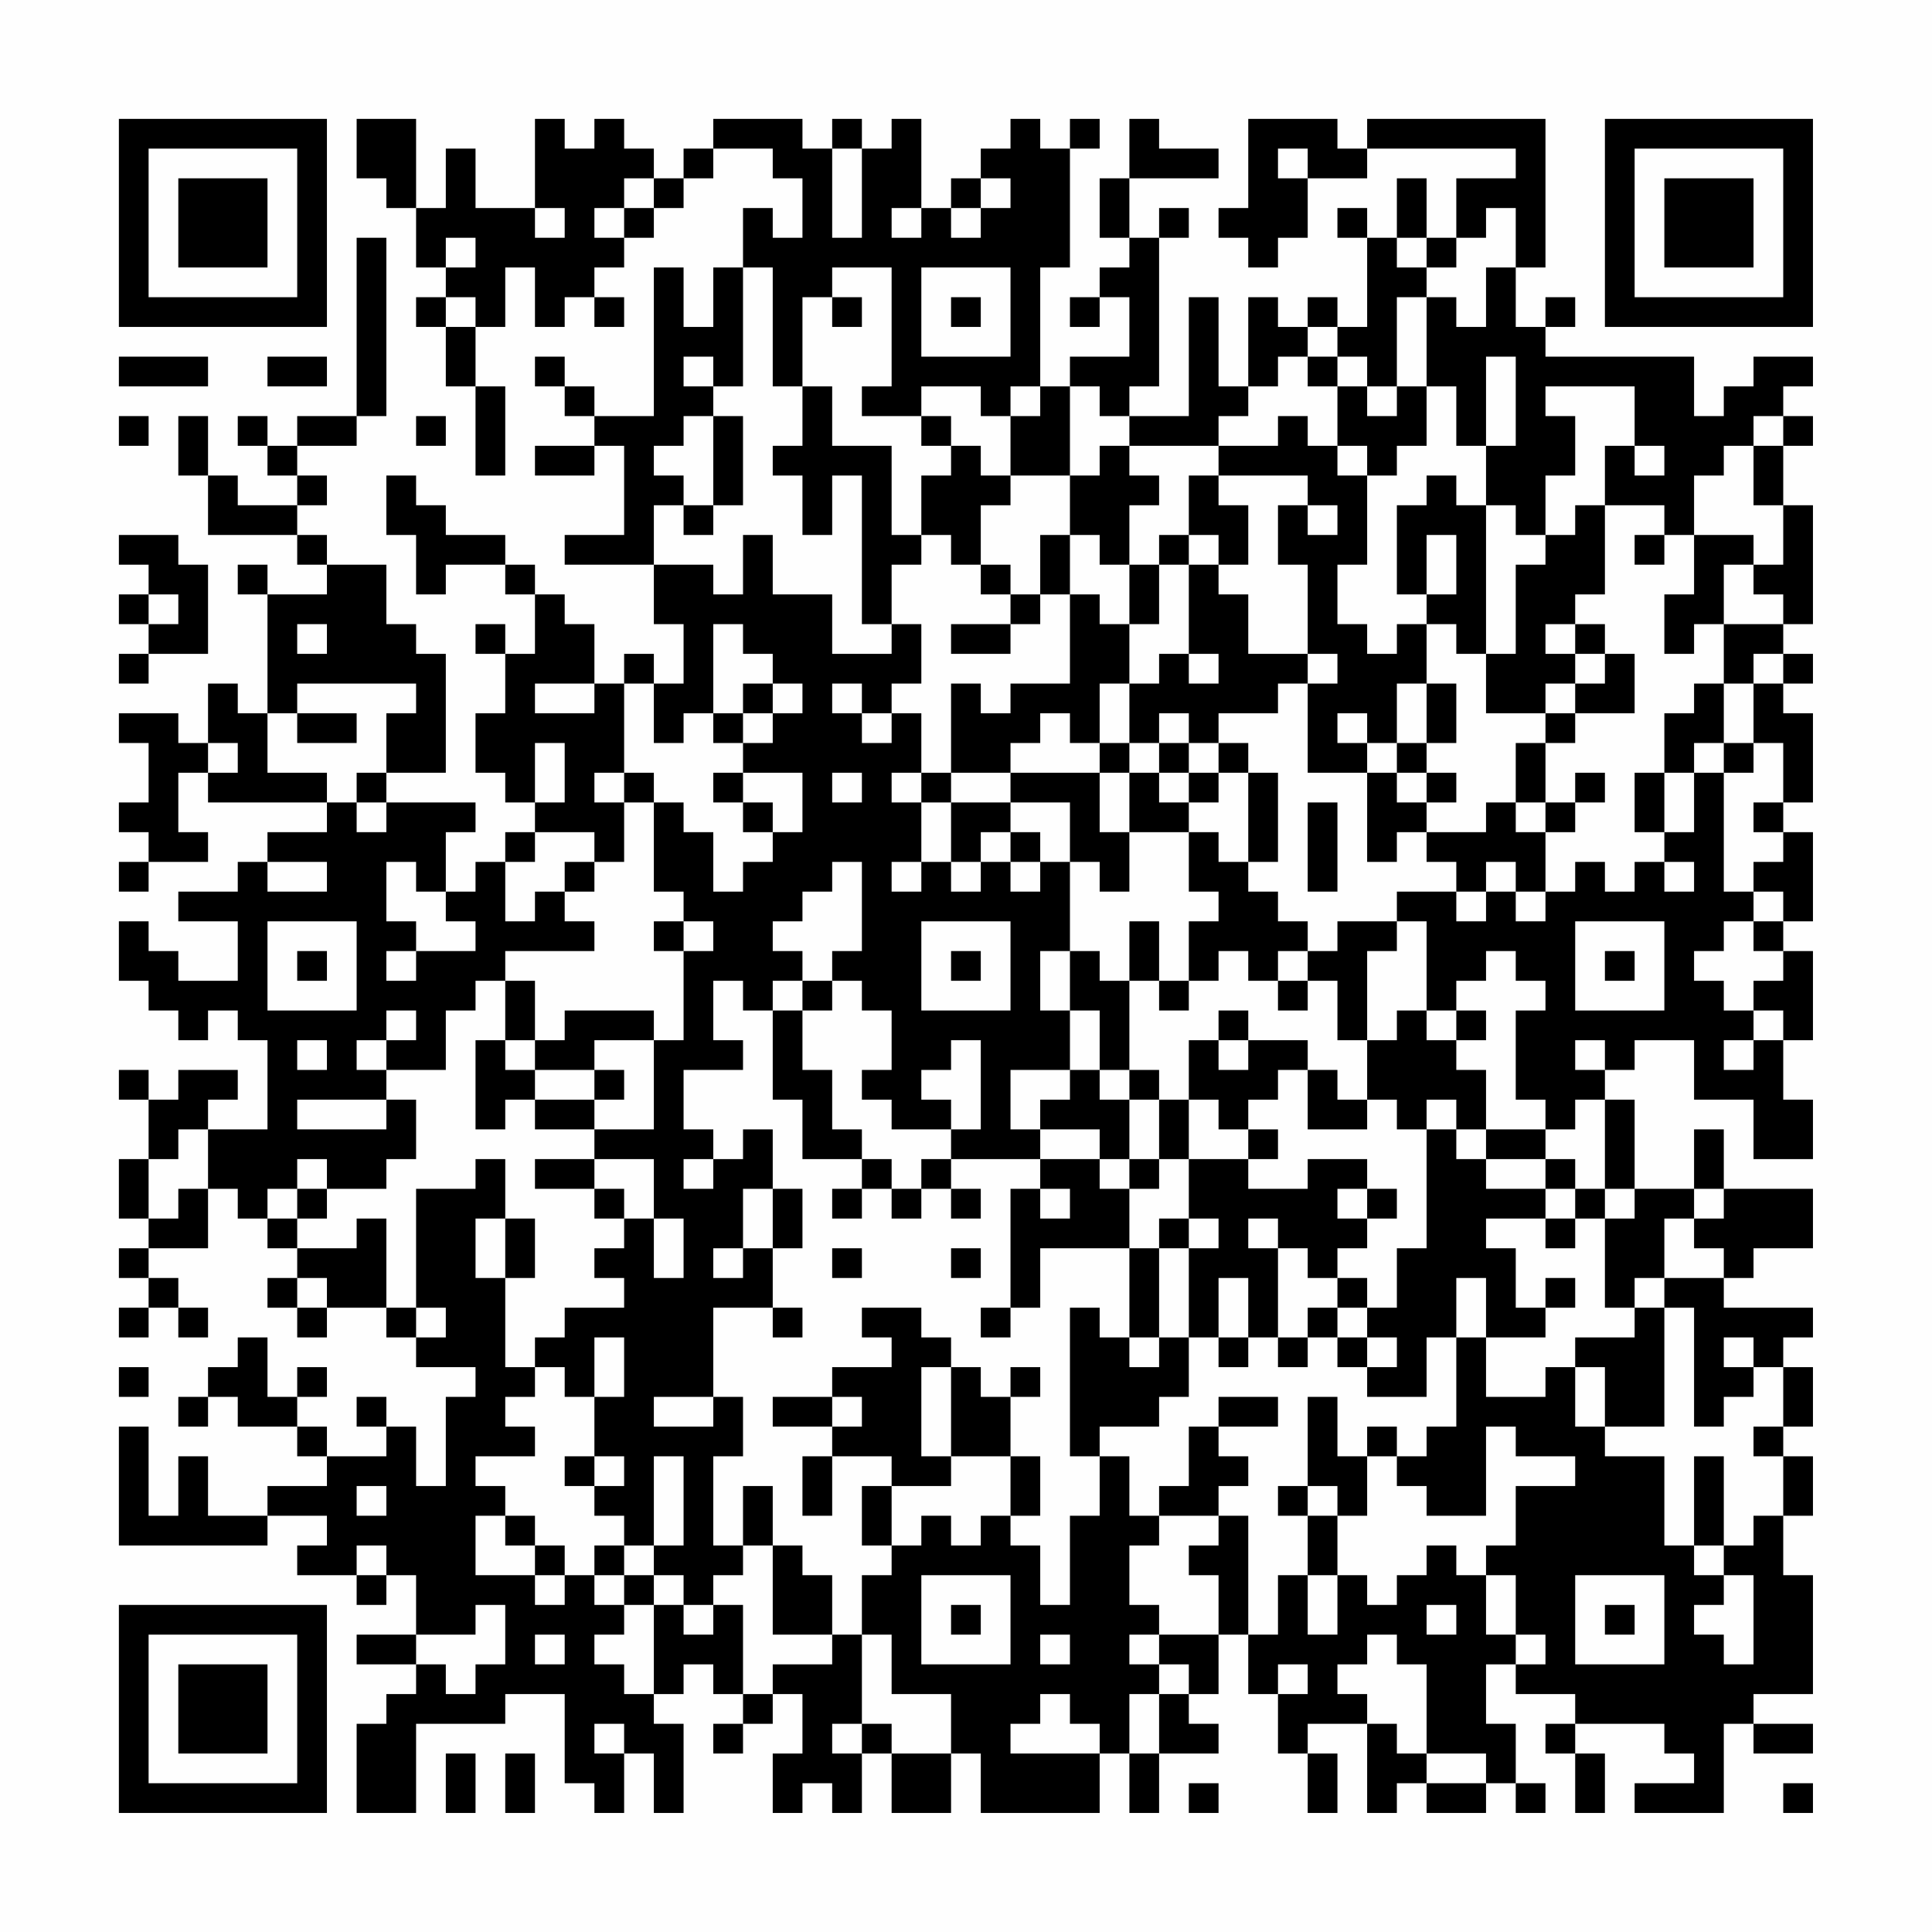 <?xml version="1.0" encoding="UTF-8"?>
<svg xmlns="http://www.w3.org/2000/svg" version="1.1" width="300" height="300" viewBox="0 0 300 300"><rect x="0" y="0" width="300" height="300" fill="#fefefe"/><g transform="scale(4.615)"><g transform="translate(4,4)"><path fill-rule="evenodd" d="M8 0L8 2L9 2L9 3L10 3L10 5L11 5L11 6L10 6L10 7L11 7L11 9L12 9L12 12L13 12L13 9L12 9L12 7L13 7L13 5L14 5L14 7L15 7L15 6L16 6L16 7L17 7L17 6L16 6L16 5L17 5L17 4L18 4L18 3L19 3L19 2L20 2L20 1L22 1L22 2L23 2L23 4L22 4L22 3L21 3L21 5L20 5L20 7L19 7L19 5L18 5L18 10L16 10L16 9L15 9L15 8L14 8L14 9L15 9L15 10L16 10L16 11L14 11L14 12L16 12L16 11L17 11L17 14L15 14L15 15L18 15L18 17L19 17L19 19L18 19L18 18L17 18L17 19L16 19L16 17L15 17L15 16L14 16L14 15L13 15L13 14L11 14L11 13L10 13L10 12L9 12L9 14L10 14L10 16L11 16L11 15L13 15L13 16L14 16L14 18L13 18L13 17L12 17L12 18L13 18L13 20L12 20L12 22L13 22L13 23L14 23L14 24L13 24L13 25L12 25L12 26L11 26L11 24L12 24L12 23L9 23L9 22L11 22L11 18L10 18L10 17L9 17L9 15L7 15L7 14L6 14L6 13L7 13L7 12L6 12L6 11L8 11L8 10L9 10L9 4L8 4L8 10L6 10L6 11L5 11L5 10L4 10L4 11L5 11L5 12L6 12L6 13L4 13L4 12L3 12L3 10L2 10L2 12L3 12L3 14L6 14L6 15L7 15L7 16L5 16L5 15L4 15L4 16L5 16L5 20L4 20L4 19L3 19L3 21L2 21L2 20L0 20L0 21L1 21L1 23L0 23L0 24L1 24L1 25L0 25L0 26L1 26L1 25L3 25L3 24L2 24L2 22L3 22L3 23L7 23L7 24L5 24L5 25L4 25L4 26L2 26L2 27L4 27L4 29L2 29L2 28L1 28L1 27L0 27L0 29L1 29L1 30L2 30L2 31L3 31L3 30L4 30L4 31L5 31L5 34L3 34L3 33L4 33L4 32L2 32L2 33L1 33L1 32L0 32L0 33L1 33L1 35L0 35L0 37L1 37L1 38L0 38L0 39L1 39L1 40L0 40L0 41L1 41L1 40L2 40L2 41L3 41L3 40L2 40L2 39L1 39L1 38L3 38L3 36L4 36L4 37L5 37L5 38L6 38L6 39L5 39L5 40L6 40L6 41L7 41L7 40L9 40L9 41L10 41L10 42L12 42L12 43L11 43L11 46L10 46L10 44L9 44L9 43L8 43L8 44L9 44L9 45L7 45L7 44L6 44L6 43L7 43L7 42L6 42L6 43L5 43L5 41L4 41L4 42L3 42L3 43L2 43L2 44L3 44L3 43L4 43L4 44L6 44L6 45L7 45L7 46L5 46L5 47L3 47L3 45L2 45L2 47L1 47L1 44L0 44L0 48L5 48L5 47L7 47L7 48L6 48L6 49L8 49L8 50L9 50L9 49L10 49L10 51L8 51L8 52L10 52L10 53L9 53L9 54L8 54L8 57L10 57L10 54L13 54L13 53L15 53L15 56L16 56L16 57L17 57L17 55L18 55L18 57L19 57L19 54L18 54L18 53L19 53L19 52L20 52L20 53L21 53L21 54L20 54L20 55L21 55L21 54L22 54L22 53L23 53L23 55L22 55L22 57L23 57L23 56L24 56L24 57L25 57L25 55L26 55L26 57L28 57L28 55L29 55L29 57L33 57L33 55L34 55L34 57L35 57L35 55L37 55L37 54L36 54L36 53L37 53L37 51L38 51L38 53L39 53L39 55L40 55L40 57L41 57L41 55L40 55L40 54L42 54L42 57L43 57L43 56L44 56L44 57L46 57L46 56L47 56L47 57L48 57L48 56L47 56L47 54L46 54L46 52L47 52L47 53L49 53L49 54L48 54L48 55L49 55L49 57L50 57L50 55L49 55L49 54L52 54L52 55L53 55L53 56L51 56L51 57L54 57L54 54L55 54L55 55L57 55L57 54L55 54L55 53L57 53L57 49L56 49L56 47L57 47L57 45L56 45L56 44L57 44L57 42L56 42L56 41L57 41L57 40L54 40L54 39L55 39L55 38L57 38L57 36L54 36L54 34L53 34L53 36L51 36L51 33L50 33L50 32L51 32L51 31L53 31L53 33L55 33L55 35L57 35L57 33L56 33L56 31L57 31L57 28L56 28L56 27L57 27L57 24L56 24L56 23L57 23L57 20L56 20L56 19L57 19L57 18L56 18L56 17L57 17L57 13L56 13L56 11L57 11L57 10L56 10L56 9L57 9L57 8L55 8L55 9L54 9L54 10L53 10L53 8L48 8L48 7L49 7L49 6L48 6L48 7L47 7L47 5L48 5L48 0L42 0L42 1L41 1L41 0L38 0L38 3L37 3L37 4L38 4L38 5L39 5L39 4L40 4L40 2L42 2L42 1L47 1L47 2L45 2L45 4L44 4L44 2L43 2L43 4L42 4L42 3L41 3L41 4L42 4L42 7L41 7L41 6L40 6L40 7L39 7L39 6L38 6L38 9L37 9L37 6L36 6L36 10L34 10L34 9L35 9L35 4L36 4L36 3L35 3L35 4L34 4L34 2L37 2L37 1L35 1L35 0L34 0L34 2L33 2L33 4L34 4L34 5L33 5L33 6L32 6L32 7L33 7L33 6L34 6L34 8L32 8L32 9L31 9L31 5L32 5L32 1L33 1L33 0L32 0L32 1L31 1L31 0L30 0L30 1L29 1L29 2L28 2L28 3L27 3L27 0L26 0L26 1L25 1L25 0L24 0L24 1L23 1L23 0L20 0L20 1L19 1L19 2L18 2L18 1L17 1L17 0L16 0L16 1L15 1L15 0L14 0L14 3L12 3L12 1L11 1L11 3L10 3L10 0ZM24 1L24 4L25 4L25 1ZM39 1L39 2L40 2L40 1ZM17 2L17 3L16 3L16 4L17 4L17 3L18 3L18 2ZM29 2L29 3L28 3L28 4L29 4L29 3L30 3L30 2ZM14 3L14 4L15 4L15 3ZM26 3L26 4L27 4L27 3ZM46 3L46 4L45 4L45 5L44 5L44 4L43 4L43 5L44 5L44 6L43 6L43 9L42 9L42 8L41 8L41 7L40 7L40 8L39 8L39 9L38 9L38 10L37 10L37 11L34 11L34 10L33 10L33 9L32 9L32 12L30 12L30 10L31 10L31 9L30 9L30 10L29 10L29 9L27 9L27 10L25 10L25 9L26 9L26 5L24 5L24 6L23 6L23 9L22 9L22 5L21 5L21 9L20 9L20 8L19 8L19 9L20 9L20 10L19 10L19 11L18 11L18 12L19 12L19 13L18 13L18 15L20 15L20 16L21 16L21 14L22 14L22 16L24 16L24 18L26 18L26 17L27 17L27 19L26 19L26 20L25 20L25 19L24 19L24 20L25 20L25 21L26 21L26 20L27 20L27 22L26 22L26 23L27 23L27 25L26 25L26 26L27 26L27 25L28 25L28 26L29 26L29 25L30 25L30 26L31 26L31 25L32 25L32 28L31 28L31 30L32 30L32 32L30 32L30 34L31 34L31 35L28 35L28 34L29 34L29 31L28 31L28 32L27 32L27 33L28 33L28 34L26 34L26 33L25 33L25 32L26 32L26 30L25 30L25 29L24 29L24 28L25 28L25 25L24 25L24 26L23 26L23 27L22 27L22 28L23 28L23 29L22 29L22 30L21 30L21 29L20 29L20 31L21 31L21 32L19 32L19 34L20 34L20 35L19 35L19 36L20 36L20 35L21 35L21 34L22 34L22 36L21 36L21 38L20 38L20 39L21 39L21 38L22 38L22 40L20 40L20 43L18 43L18 44L20 44L20 43L21 43L21 45L20 45L20 48L21 48L21 49L20 49L20 50L19 50L19 49L18 49L18 48L19 48L19 45L18 45L18 48L17 48L17 47L16 47L16 46L17 46L17 45L16 45L16 43L17 43L17 41L16 41L16 43L15 43L15 42L14 42L14 41L15 41L15 40L17 40L17 39L16 39L16 38L17 38L17 37L18 37L18 39L19 39L19 37L18 37L18 35L16 35L16 34L18 34L18 31L19 31L19 28L20 28L20 27L19 27L19 26L18 26L18 23L19 23L19 24L20 24L20 26L21 26L21 25L22 25L22 24L23 24L23 22L21 22L21 21L22 21L22 20L23 20L23 19L22 19L22 18L21 18L21 17L20 17L20 20L19 20L19 21L18 21L18 19L17 19L17 22L16 22L16 23L17 23L17 25L16 25L16 24L14 24L14 25L13 25L13 27L14 27L14 26L15 26L15 27L16 27L16 28L13 28L13 29L12 29L12 30L11 30L11 32L9 32L9 31L10 31L10 30L9 30L9 31L8 31L8 32L9 32L9 33L6 33L6 34L9 34L9 33L10 33L10 35L9 35L9 36L7 36L7 35L6 35L6 36L5 36L5 37L6 37L6 38L8 38L8 37L9 37L9 40L10 40L10 41L11 41L11 40L10 40L10 36L12 36L12 35L13 35L13 37L12 37L12 39L13 39L13 42L14 42L14 43L13 43L13 44L14 44L14 45L12 45L12 46L13 46L13 47L12 47L12 49L14 49L14 50L15 50L15 49L16 49L16 50L17 50L17 51L16 51L16 52L17 52L17 53L18 53L18 50L19 50L19 51L20 51L20 50L21 50L21 53L22 53L22 52L24 52L24 51L25 51L25 54L24 54L24 55L25 55L25 54L26 54L26 55L28 55L28 53L26 53L26 51L25 51L25 49L26 49L26 48L27 48L27 47L28 47L28 48L29 48L29 47L30 47L30 48L31 48L31 50L32 50L32 47L33 47L33 45L34 45L34 47L35 47L35 48L34 48L34 50L35 50L35 51L34 51L34 52L35 52L35 53L34 53L34 55L35 55L35 53L36 53L36 52L35 52L35 51L37 51L37 49L36 49L36 48L37 48L37 47L38 47L38 51L39 51L39 49L40 49L40 51L41 51L41 49L42 49L42 50L43 50L43 49L44 49L44 48L45 48L45 49L46 49L46 51L47 51L47 52L48 52L48 51L47 51L47 49L46 49L46 48L47 48L47 46L49 46L49 45L47 45L47 44L46 44L46 47L44 47L44 46L43 46L43 45L44 45L44 44L45 44L45 41L46 41L46 43L48 43L48 42L49 42L49 44L50 44L50 45L52 45L52 48L53 48L53 49L54 49L54 50L53 50L53 51L54 51L54 52L55 52L55 49L54 49L54 48L55 48L55 47L56 47L56 45L55 45L55 44L56 44L56 42L55 42L55 41L54 41L54 42L55 42L55 43L54 43L54 44L53 44L53 40L52 40L52 39L54 39L54 38L53 38L53 37L54 37L54 36L53 36L53 37L52 37L52 39L51 39L51 40L50 40L50 37L51 37L51 36L50 36L50 33L49 33L49 34L48 34L48 33L47 33L47 30L48 30L48 29L47 29L47 28L46 28L46 29L45 29L45 30L44 30L44 27L43 27L43 26L45 26L45 27L46 27L46 26L47 26L47 27L48 27L48 26L49 26L49 25L50 25L50 26L51 26L51 25L52 25L52 26L53 26L53 25L52 25L52 24L53 24L53 22L54 22L54 26L55 26L55 27L54 27L54 28L53 28L53 29L54 29L54 30L55 30L55 31L54 31L54 32L55 32L55 31L56 31L56 30L55 30L55 29L56 29L56 28L55 28L55 27L56 27L56 26L55 26L55 25L56 25L56 24L55 24L55 23L56 23L56 21L55 21L55 19L56 19L56 18L55 18L55 19L54 19L54 17L56 17L56 16L55 16L55 15L56 15L56 13L55 13L55 11L56 11L56 10L55 10L55 11L54 11L54 12L53 12L53 14L52 14L52 13L50 13L50 11L51 11L51 12L52 12L52 11L51 11L51 9L48 9L48 10L49 10L49 12L48 12L48 14L47 14L47 13L46 13L46 11L47 11L47 8L46 8L46 11L45 11L45 9L44 9L44 6L45 6L45 7L46 7L46 5L47 5L47 3ZM11 4L11 5L12 5L12 4ZM27 5L27 8L30 8L30 5ZM11 6L11 7L12 7L12 6ZM24 6L24 7L25 7L25 6ZM28 6L28 7L29 7L29 6ZM0 8L0 9L3 9L3 8ZM5 8L5 9L7 9L7 8ZM40 8L40 9L41 9L41 11L40 11L40 10L39 10L39 11L37 11L37 12L36 12L36 14L35 14L35 15L34 15L34 13L35 13L35 12L34 12L34 11L33 11L33 12L32 12L32 14L31 14L31 16L30 16L30 15L29 15L29 13L30 13L30 12L29 12L29 11L28 11L28 10L27 10L27 11L28 11L28 12L27 12L27 14L26 14L26 11L24 11L24 9L23 9L23 11L22 11L22 12L23 12L23 14L24 14L24 12L25 12L25 17L26 17L26 15L27 15L27 14L28 14L28 15L29 15L29 16L30 16L30 17L28 17L28 18L30 18L30 17L31 17L31 16L32 16L32 19L30 19L30 20L29 20L29 19L28 19L28 22L27 22L27 23L28 23L28 25L29 25L29 24L30 24L30 25L31 25L31 24L30 24L30 23L32 23L32 25L33 25L33 26L34 26L34 24L36 24L36 26L37 26L37 27L36 27L36 29L35 29L35 27L34 27L34 29L33 29L33 28L32 28L32 30L33 30L33 32L32 32L32 33L31 33L31 34L33 34L33 35L31 35L31 36L30 36L30 40L29 40L29 41L30 41L30 40L31 40L31 38L34 38L34 41L33 41L33 40L32 40L32 45L33 45L33 44L35 44L35 43L36 43L36 41L37 41L37 42L38 42L38 41L39 41L39 42L40 42L40 41L41 41L41 42L42 42L42 43L44 43L44 41L45 41L45 39L46 39L46 41L48 41L48 40L49 40L49 39L48 39L48 40L47 40L47 38L46 38L46 37L48 37L48 38L49 38L49 37L50 37L50 36L49 36L49 35L48 35L48 34L46 34L46 32L45 32L45 31L46 31L46 30L45 30L45 31L44 31L44 30L43 30L43 31L42 31L42 28L43 28L43 27L41 27L41 28L40 28L40 27L39 27L39 26L38 26L38 25L39 25L39 22L38 22L38 21L37 21L37 20L39 20L39 19L40 19L40 22L42 22L42 25L43 25L43 24L44 24L44 25L45 25L45 26L46 26L46 25L47 25L47 26L48 26L48 24L49 24L49 23L50 23L50 22L49 22L49 23L48 23L48 21L49 21L49 20L51 20L51 18L50 18L50 17L49 17L49 16L50 16L50 13L49 13L49 14L48 14L48 15L47 15L47 18L46 18L46 13L45 13L45 12L44 12L44 13L43 13L43 16L44 16L44 17L43 17L43 18L42 18L42 17L41 17L41 15L42 15L42 12L43 12L43 11L44 11L44 9L43 9L43 10L42 10L42 9L41 9L41 8ZM0 10L0 11L1 11L1 10ZM10 10L10 11L11 11L11 10ZM20 10L20 13L19 13L19 14L20 14L20 13L21 13L21 10ZM41 11L41 12L42 12L42 11ZM37 12L37 13L38 13L38 15L37 15L37 14L36 14L36 15L35 15L35 17L34 17L34 15L33 15L33 14L32 14L32 16L33 16L33 17L34 17L34 19L33 19L33 21L32 21L32 20L31 20L31 21L30 21L30 22L28 22L28 23L30 23L30 22L33 22L33 24L34 24L34 22L35 22L35 23L36 23L36 24L37 24L37 25L38 25L38 22L37 22L37 21L36 21L36 20L35 20L35 21L34 21L34 19L35 19L35 18L36 18L36 19L37 19L37 18L36 18L36 15L37 15L37 16L38 16L38 18L40 18L40 19L41 19L41 18L40 18L40 15L39 15L39 13L40 13L40 14L41 14L41 13L40 13L40 12ZM0 14L0 15L1 15L1 16L0 16L0 17L1 17L1 18L0 18L0 19L1 19L1 18L3 18L3 15L2 15L2 14ZM44 14L44 16L45 16L45 14ZM51 14L51 15L52 15L52 14ZM53 14L53 16L52 16L52 18L53 18L53 17L54 17L54 15L55 15L55 14ZM1 16L1 17L2 17L2 16ZM6 17L6 18L7 18L7 17ZM44 17L44 19L43 19L43 21L42 21L42 20L41 20L41 21L42 21L42 22L43 22L43 23L44 23L44 24L46 24L46 23L47 23L47 24L48 24L48 23L47 23L47 21L48 21L48 20L49 20L49 19L50 19L50 18L49 18L49 17L48 17L48 18L49 18L49 19L48 19L48 20L46 20L46 18L45 18L45 17ZM6 19L6 20L5 20L5 22L7 22L7 23L8 23L8 24L9 24L9 23L8 23L8 22L9 22L9 20L10 20L10 19ZM14 19L14 20L16 20L16 19ZM21 19L21 20L20 20L20 21L21 21L21 20L22 20L22 19ZM44 19L44 21L43 21L43 22L44 22L44 23L45 23L45 22L44 22L44 21L45 21L45 19ZM53 19L53 20L52 20L52 22L51 22L51 24L52 24L52 22L53 22L53 21L54 21L54 22L55 22L55 21L54 21L54 19ZM6 20L6 21L8 21L8 20ZM3 21L3 22L4 22L4 21ZM14 21L14 23L15 23L15 21ZM33 21L33 22L34 22L34 21ZM35 21L35 22L36 22L36 23L37 23L37 22L36 22L36 21ZM17 22L17 23L18 23L18 22ZM20 22L20 23L21 23L21 24L22 24L22 23L21 23L21 22ZM24 22L24 23L25 23L25 22ZM40 23L40 26L41 26L41 23ZM5 25L5 26L7 26L7 25ZM9 25L9 27L10 27L10 28L9 28L9 29L10 29L10 28L12 28L12 27L11 27L11 26L10 26L10 25ZM15 25L15 26L16 26L16 25ZM5 27L5 30L8 30L8 27ZM18 27L18 28L19 28L19 27ZM27 27L27 30L30 30L30 27ZM49 27L49 30L52 30L52 27ZM6 28L6 29L7 29L7 28ZM28 28L28 29L29 29L29 28ZM37 28L37 29L36 29L36 30L35 30L35 29L34 29L34 32L33 32L33 33L34 33L34 35L33 35L33 36L34 36L34 38L35 38L35 41L34 41L34 42L35 42L35 41L36 41L36 38L37 38L37 37L36 37L36 35L38 35L38 36L40 36L40 35L42 35L42 36L41 36L41 37L42 37L42 38L41 38L41 39L40 39L40 38L39 38L39 37L38 37L38 38L39 38L39 41L40 41L40 40L41 40L41 41L42 41L42 42L43 42L43 41L42 41L42 40L43 40L43 38L44 38L44 34L45 34L45 35L46 35L46 36L48 36L48 37L49 37L49 36L48 36L48 35L46 35L46 34L45 34L45 33L44 33L44 34L43 34L43 33L42 33L42 31L41 31L41 29L40 29L40 28L39 28L39 29L38 29L38 28ZM50 28L50 29L51 29L51 28ZM13 29L13 31L12 31L12 34L13 34L13 33L14 33L14 34L16 34L16 33L17 33L17 32L16 32L16 31L18 31L18 30L15 30L15 31L14 31L14 29ZM23 29L23 30L22 30L22 33L23 33L23 35L25 35L25 36L24 36L24 37L25 37L25 36L26 36L26 37L27 37L27 36L28 36L28 37L29 37L29 36L28 36L28 35L27 35L27 36L26 36L26 35L25 35L25 34L24 34L24 32L23 32L23 30L24 30L24 29ZM39 29L39 30L40 30L40 29ZM37 30L37 31L36 31L36 33L35 33L35 32L34 32L34 33L35 33L35 35L34 35L34 36L35 36L35 35L36 35L36 33L37 33L37 34L38 34L38 35L39 35L39 34L38 34L38 33L39 33L39 32L40 32L40 34L42 34L42 33L41 33L41 32L40 32L40 31L38 31L38 30ZM6 31L6 32L7 32L7 31ZM13 31L13 32L14 32L14 33L16 33L16 32L14 32L14 31ZM37 31L37 32L38 32L38 31ZM49 31L49 32L50 32L50 31ZM2 34L2 35L1 35L1 37L2 37L2 36L3 36L3 34ZM14 35L14 36L16 36L16 37L17 37L17 36L16 36L16 35ZM6 36L6 37L7 37L7 36ZM22 36L22 38L23 38L23 36ZM31 36L31 37L32 37L32 36ZM42 36L42 37L43 37L43 36ZM13 37L13 39L14 39L14 37ZM35 37L35 38L36 38L36 37ZM24 38L24 39L25 39L25 38ZM28 38L28 39L29 39L29 38ZM6 39L6 40L7 40L7 39ZM37 39L37 41L38 41L38 39ZM41 39L41 40L42 40L42 39ZM22 40L22 41L23 41L23 40ZM25 40L25 41L26 41L26 42L24 42L24 43L22 43L22 44L24 44L24 45L23 45L23 47L24 47L24 45L26 45L26 46L25 46L25 48L26 48L26 46L28 46L28 45L30 45L30 47L31 47L31 45L30 45L30 43L31 43L31 42L30 42L30 43L29 43L29 42L28 42L28 41L27 41L27 40ZM51 40L51 41L49 41L49 42L50 42L50 44L52 44L52 40ZM0 42L0 43L1 43L1 42ZM27 42L27 45L28 45L28 42ZM24 43L24 44L25 44L25 43ZM37 43L37 44L36 44L36 46L35 46L35 47L37 47L37 46L38 46L38 45L37 45L37 44L39 44L39 43ZM40 43L40 46L39 46L39 47L40 47L40 49L41 49L41 47L42 47L42 45L43 45L43 44L42 44L42 45L41 45L41 43ZM15 45L15 46L16 46L16 45ZM53 45L53 48L54 48L54 45ZM8 46L8 47L9 47L9 46ZM21 46L21 48L22 48L22 51L24 51L24 49L23 49L23 48L22 48L22 46ZM40 46L40 47L41 47L41 46ZM13 47L13 48L14 48L14 49L15 49L15 48L14 48L14 47ZM8 48L8 49L9 49L9 48ZM16 48L16 49L17 49L17 50L18 50L18 49L17 49L17 48ZM27 49L27 52L30 52L30 49ZM49 49L49 52L52 52L52 49ZM12 50L12 51L10 51L10 52L11 52L11 53L12 53L12 52L13 52L13 50ZM28 50L28 51L29 51L29 50ZM44 50L44 51L45 51L45 50ZM50 50L50 51L51 51L51 50ZM14 51L14 52L15 52L15 51ZM31 51L31 52L32 52L32 51ZM42 51L42 52L41 52L41 53L42 53L42 54L43 54L43 55L44 55L44 56L46 56L46 55L44 55L44 52L43 52L43 51ZM39 52L39 53L40 53L40 52ZM31 53L31 54L30 54L30 55L33 55L33 54L32 54L32 53ZM16 54L16 55L17 55L17 54ZM11 55L11 57L12 57L12 55ZM13 55L13 57L14 57L14 55ZM36 56L36 57L37 57L37 56ZM56 56L56 57L57 57L57 56ZM0 0L0 7L7 7L7 0ZM1 1L1 6L6 6L6 1ZM2 2L2 5L5 5L5 2ZM50 0L50 7L57 7L57 0ZM51 1L51 6L56 6L56 1ZM52 2L52 5L55 5L55 2ZM0 50L0 57L7 57L7 50ZM1 51L1 56L6 56L6 51ZM2 52L2 55L5 55L5 52Z" fill="#000000"/></g></g></svg>
